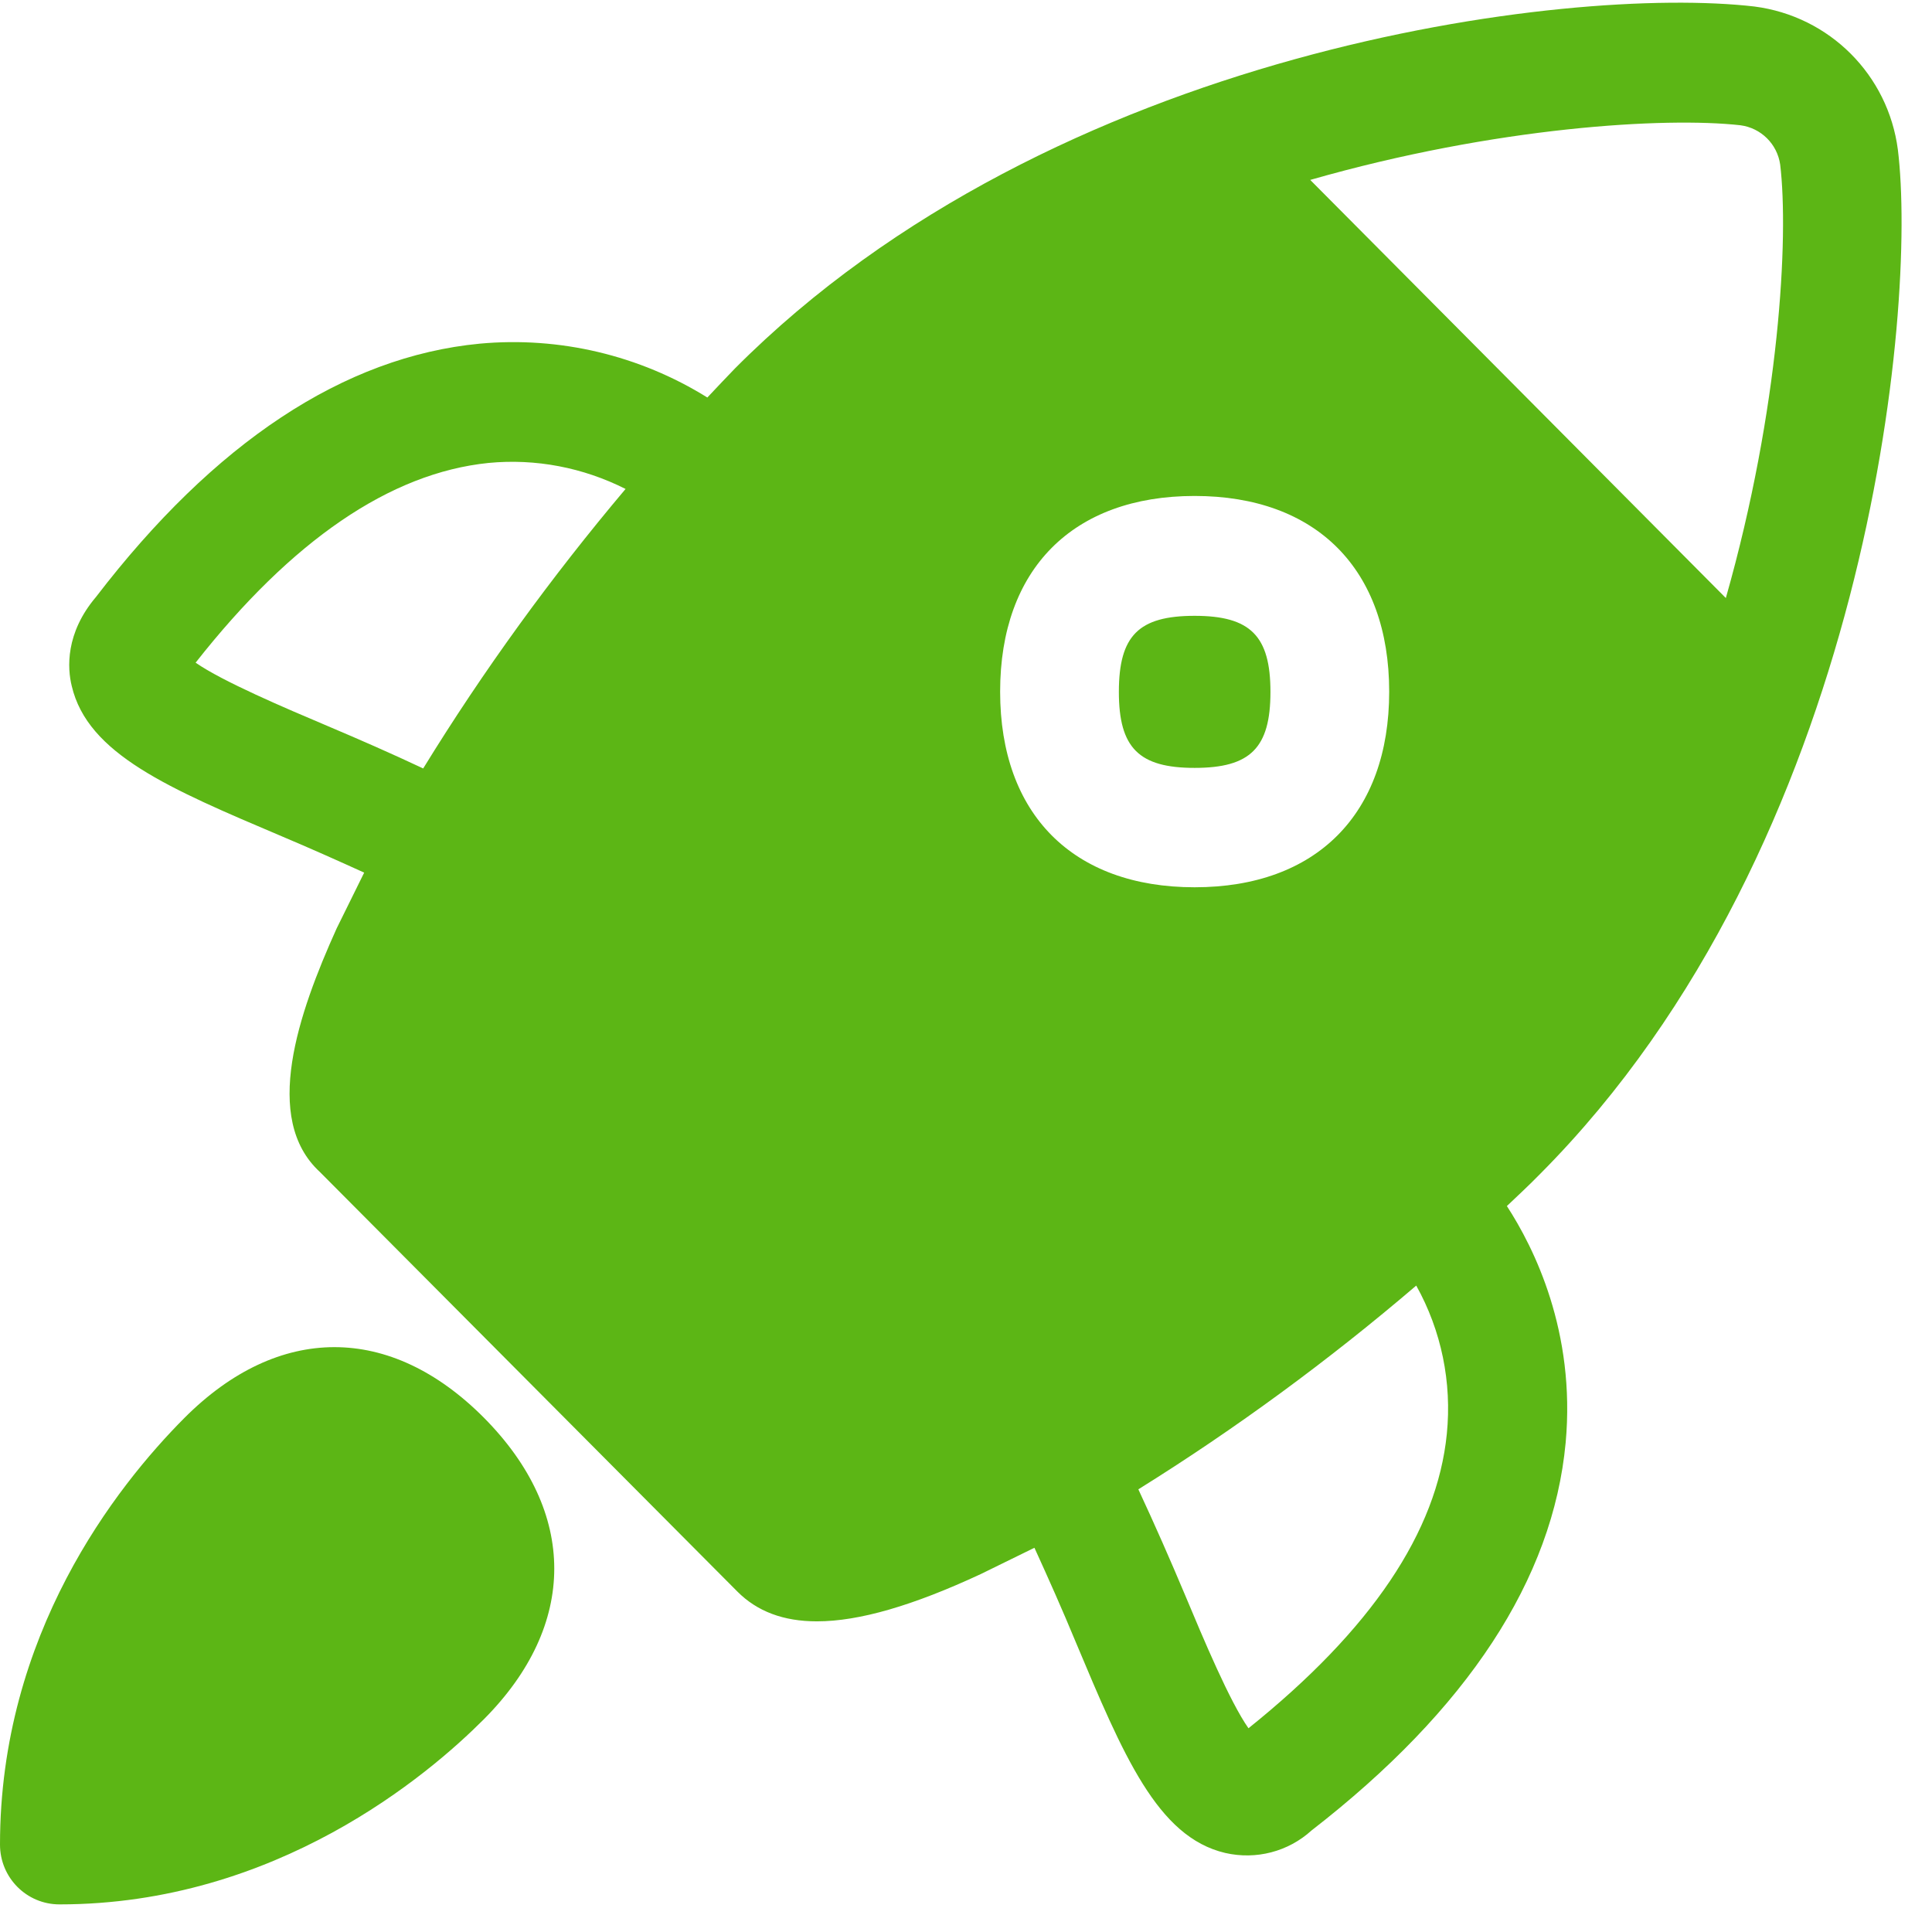 <?xml version="1.0" encoding="UTF-8"?>
<svg width="24px" height="24px" viewBox="0 0 24 24" version="1.1" xmlns="http://www.w3.org/2000/svg" xmlns:xlink="http://www.w3.org/1999/xlink">
    <title>3.Masa/Cohete_3Masa</title>
    <g id="Symbols" stroke="none" stroke-width="1" fill="none" fill-rule="evenodd">
        <g id="3.Masa/Cohete_3Masa" fill="#5CB615" fill-rule="nonzero">
            <path d="M2.292,17.613 C1.435,18.474 0,20.306 0,22.914 C0,23.324 0.329,23.657 0.739,23.657 C3.432,23.657 5.324,22.047 6.013,21.355 C7.176,20.185 7.176,18.787 6.013,17.613 C4.847,16.44 3.459,16.444 2.292,17.613 M17.973,17.812 C18.037,17.173 17.906,16.531 17.593,15.97 C16.508,16.897 15.355,17.745 14.141,18.501 C14.346,18.941 14.541,19.385 14.723,19.818 C14.951,20.363 15.277,21.139 15.509,21.469 C17.035,20.245 17.852,19.029 17.973,17.812 L17.973,17.812 Z M4.077,9.022 C4.467,9.187 4.864,9.361 5.257,9.546 C6.007,8.326 6.85,7.166 7.771,6.074 C7.244,5.808 6.655,5.694 6.067,5.751 C4.847,5.876 3.624,6.713 2.43,8.232 C2.763,8.464 3.536,8.793 4.077,9.022 Z M21.62,1.556 C20.689,1.452 18.588,1.573 16.276,2.235 L21.439,7.429 C22.108,5.076 22.222,2.941 22.114,2.044 C22.077,1.788 21.876,1.59 21.62,1.556 L21.62,1.556 Z M19.133,14.582 C18.992,14.726 18.854,14.854 18.719,14.982 C19.055,15.499 19.576,16.541 19.449,17.923 C19.291,19.617 18.229,21.237 16.292,22.739 C16.003,23.002 15.603,23.106 15.22,23.018 C14.376,22.82 13.953,21.802 13.361,20.393 C13.2,20.003 13.025,19.61 12.85,19.227 L12.185,19.553 C11.341,19.946 10.672,20.141 10.148,20.141 C9.731,20.141 9.405,20.017 9.16,19.771 L3.973,14.558 C3.254,13.896 3.704,12.592 4.182,11.533 L4.524,10.84 C4.185,10.686 3.845,10.534 3.503,10.39 C2.101,9.795 1.089,9.368 0.891,8.521 C0.837,8.303 0.81,7.866 1.193,7.415 C2.662,5.499 4.272,4.43 5.96,4.269 C6.951,4.178 7.943,4.413 8.787,4.938 C8.904,4.813 9.022,4.689 9.129,4.578 C13.086,0.602 19.479,-0.188 21.795,0.081 C22.729,0.202 23.455,0.931 23.576,1.859 C23.818,3.822 23.213,10.481 19.133,14.582 Z M14.84,9.539 C14.148,9.539 13.899,9.291 13.899,8.595 C13.899,7.896 14.145,7.65 14.84,7.65 C15.533,7.65 15.782,7.899 15.782,8.595 C15.782,9.291 15.533,9.539 14.84,9.539 Z M14.84,6.161 C13.328,6.161 12.424,7.069 12.424,8.592 C12.424,10.114 13.328,11.022 14.84,11.022 C16.353,11.022 17.257,10.111 17.257,8.592 C17.257,7.072 16.353,6.161 14.84,6.161 L14.84,6.161 Z" id="Cohete_3Masa"></path>
        </g>
    </g>
</svg>